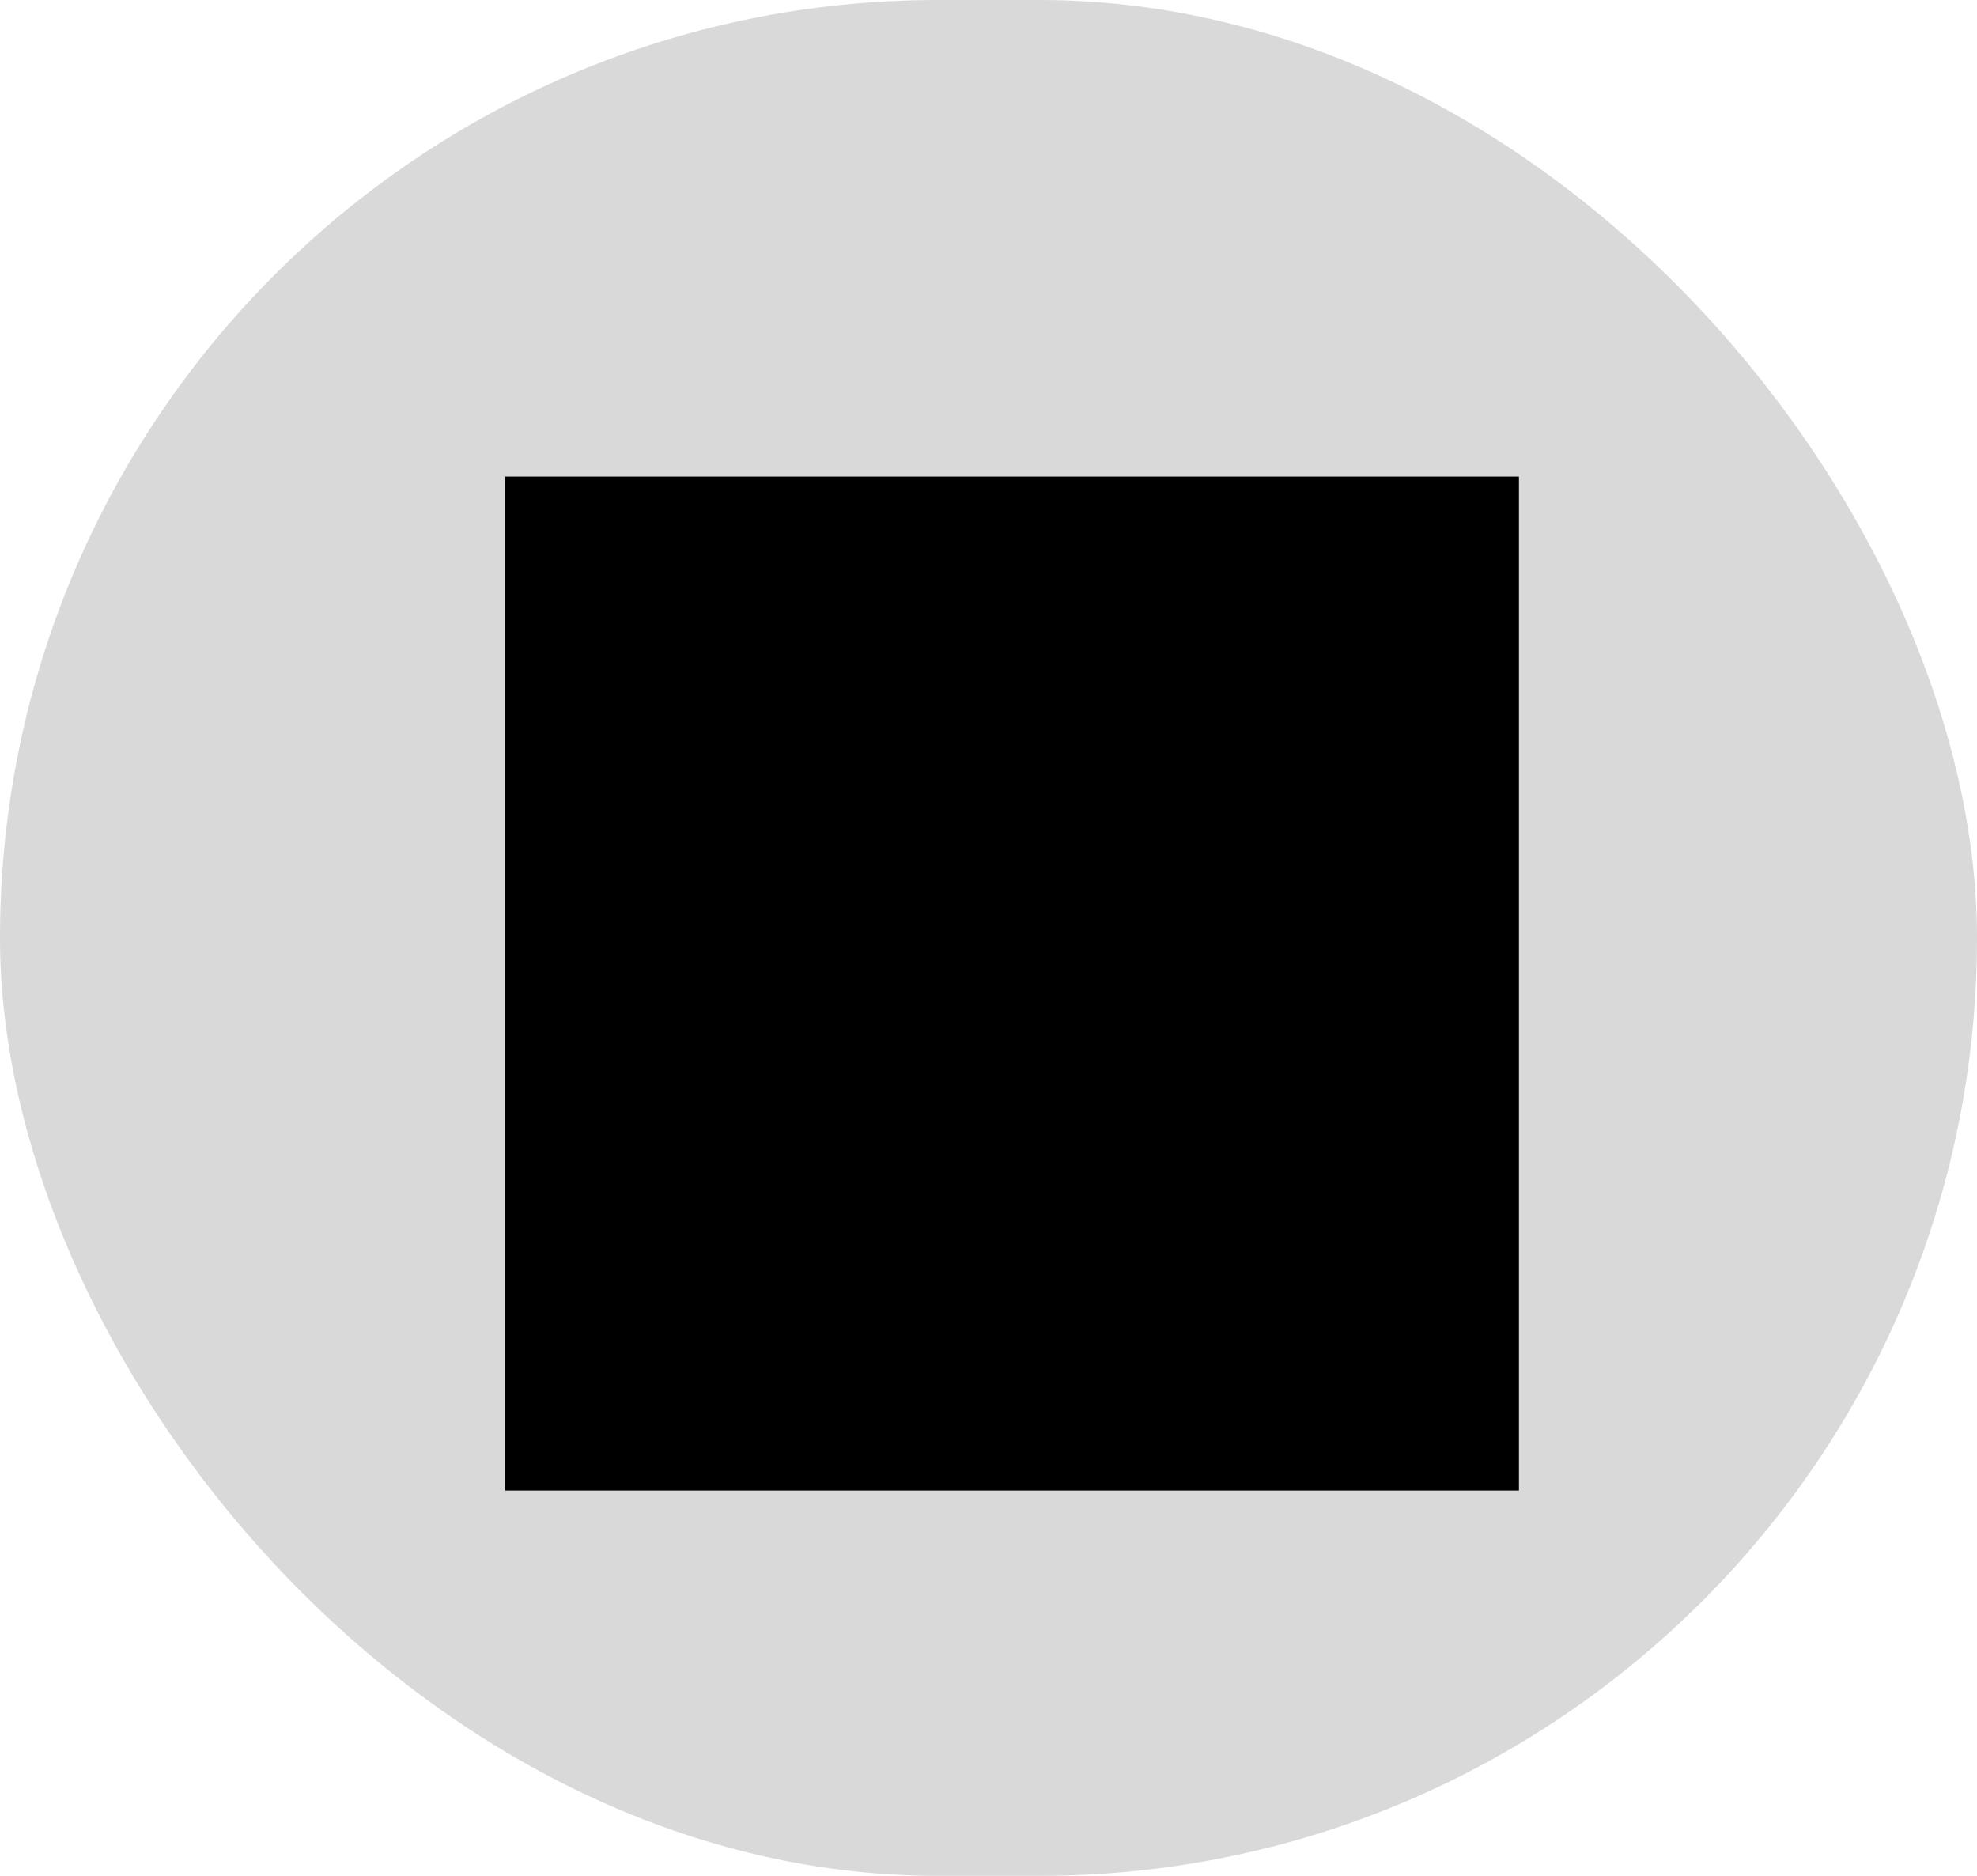 <svg width="39" height="37" viewBox="0 0 39 37" fill="none" xmlns="http://www.w3.org/2000/svg">
<rect width="39" height="37" rx="18.5" fill="#D9D9D9"/>
<path d="M9.964 29.4H29.964V9.4H9.964V29.4Z" fill="black"/>
</svg>
